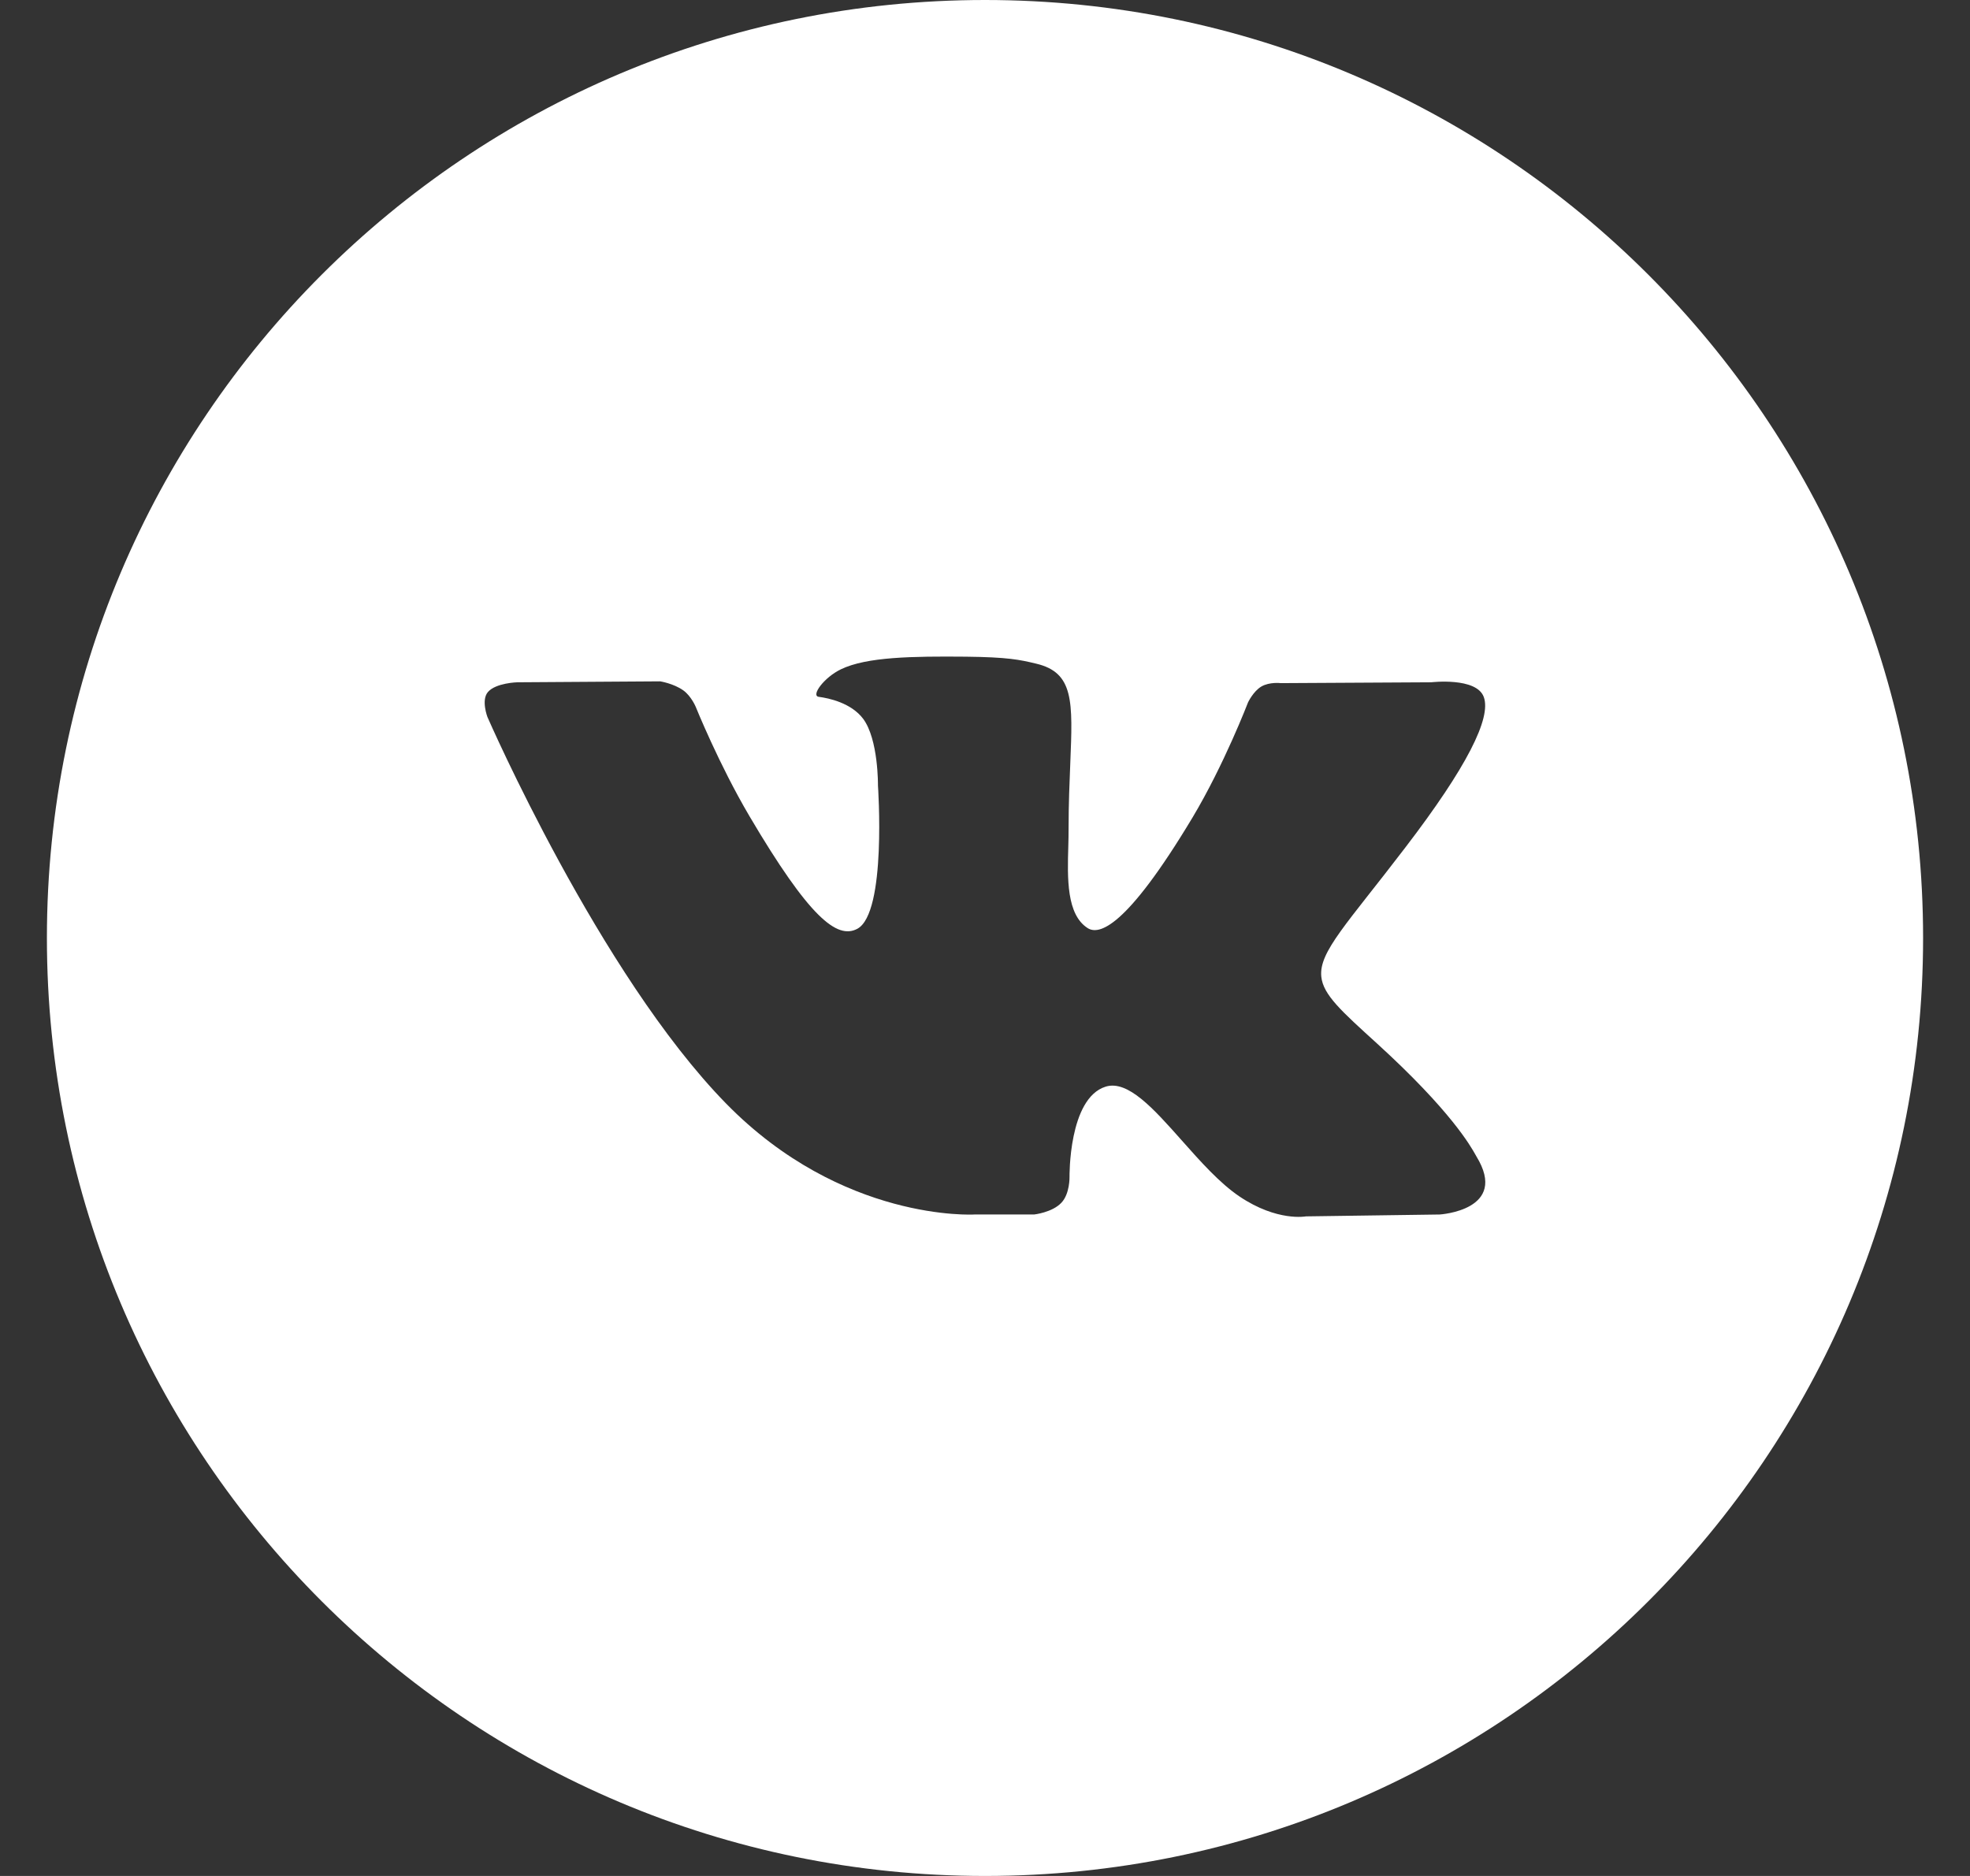 <svg width="100%" height="100%" viewBox="0 0 21 20" fill="none" xmlns="http://www.w3.org/2000/svg">
<rect x="0" y="0" width="21" height="20" fill="#333333" stroke="none"/>
<path fill-rule="evenodd" clip-rule="evenodd" d="M10.5 0C4.977 0 0.5 4.477 0.5 10C0.5 15.523 4.977 20 10.5 20C16.023 20 20.5 15.523 20.5 10C20.5 4.477 16.023 0 10.5 0ZM11.314 12.823C11.216 12.927 11.023 12.948 11.023 12.948H10.386C10.386 12.948 8.979 13.031 7.74 11.765C6.389 10.384 5.196 7.644 5.196 7.644C5.196 7.644 5.127 7.464 5.201 7.378C5.285 7.28 5.514 7.274 5.514 7.274L7.038 7.264C7.038 7.264 7.182 7.287 7.285 7.361C7.37 7.423 7.417 7.537 7.417 7.537C7.417 7.537 7.663 8.148 7.989 8.701C8.626 9.781 8.923 10.018 9.139 9.902C9.454 9.733 9.359 8.375 9.359 8.375C9.359 8.375 9.365 7.883 9.201 7.663C9.073 7.493 8.834 7.443 8.728 7.429C8.642 7.418 8.782 7.223 8.965 7.135C9.239 7.003 9.724 6.996 10.296 7.001C10.742 7.006 10.87 7.033 11.044 7.075C11.449 7.17 11.436 7.477 11.409 8.14C11.401 8.338 11.391 8.568 11.391 8.834C11.391 8.893 11.39 8.957 11.388 9.022C11.378 9.362 11.368 9.751 11.595 9.895C11.712 9.969 11.998 9.906 12.712 8.716C13.05 8.151 13.304 7.488 13.304 7.488C13.304 7.488 13.36 7.37 13.446 7.319C13.534 7.268 13.653 7.283 13.653 7.283L15.257 7.274C15.257 7.274 15.739 7.217 15.817 7.431C15.899 7.655 15.637 8.178 14.981 9.035C14.36 9.849 14.057 10.148 14.085 10.413C14.105 10.607 14.302 10.782 14.679 11.125C15.467 11.843 15.678 12.221 15.729 12.312C15.733 12.319 15.736 12.325 15.738 12.328C16.091 12.903 15.347 12.948 15.347 12.948L13.922 12.968C13.922 12.968 13.616 13.027 13.213 12.756C13.002 12.614 12.796 12.382 12.6 12.161C12.3 11.823 12.023 11.511 11.786 11.585C11.389 11.709 11.401 12.548 11.401 12.548C11.401 12.548 11.405 12.728 11.314 12.823Z" fill="white"/>
</svg>
